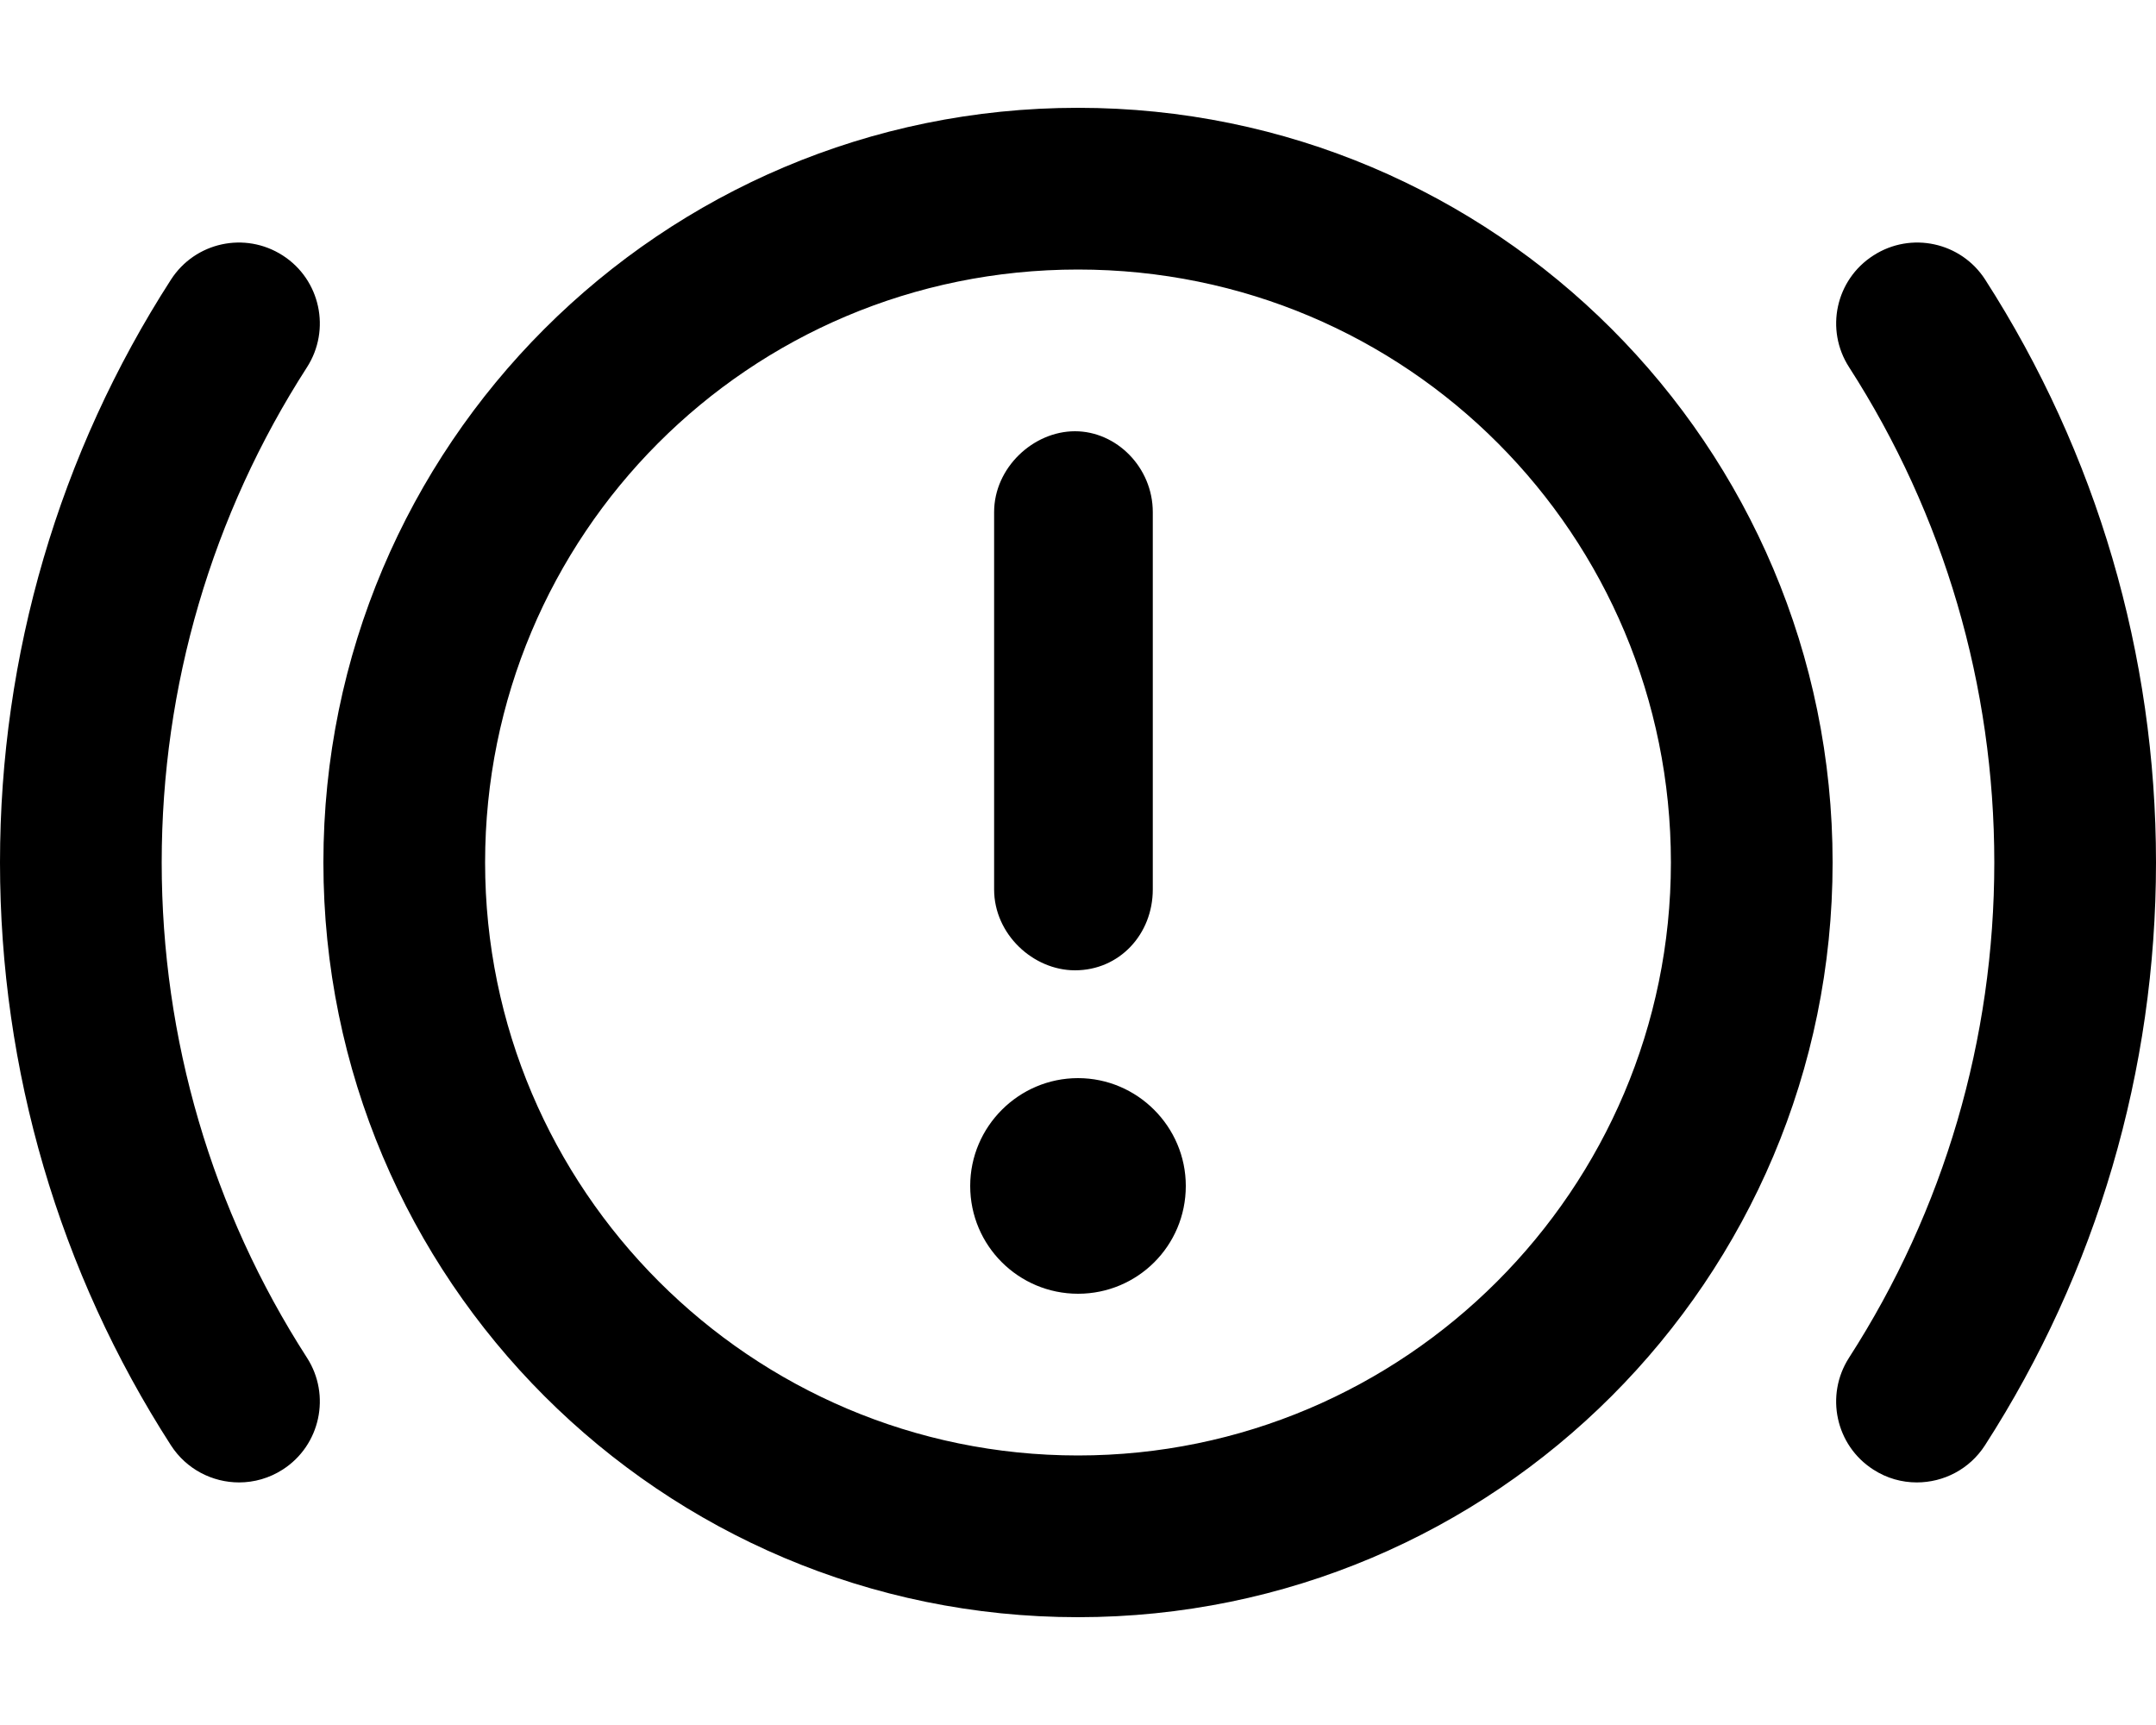 <svg xmlns="http://www.w3.org/2000/svg" viewBox="0 0 640 512"><!--! Font Awesome Pro 6.0.0-beta1 by @fontawesome - https://fontawesome.com License - https://fontawesome.com/license (Commercial License) --><path d="M319.1 288c13.25 0 23.1-10.75 23.1-24v-112c0-13.25-10.75-24-23.1-24S295.1 138.8 295.1 152v112C295.1 277.3 306.7 288 319.1 288zM320 320C302.4 320 288 334.4 288 352c0 17.75 14.39 32 32.02 32S352 369.8 352 352C352 334.4 337.6 320 320 320zM320 32C196.3 32 96 132.3 96 256c0 123.7 100.3 224 224 224c123.7 0 224-100.3 224-224C544 132.3 443.7 32 320 32zM320 432c-97.05 0-176-78.95-176-176S222.1 80 320 80s176 78.95 176 176S417 432 320 432zM83.94 75.83C72.72 68.61 57.91 71.88 50.75 83C17.56 134.5 0 194.4 0 256s17.56 121.5 50.75 173C55.34 436.1 63.06 440 70.97 440c4.438 0 8.938-1.234 12.97-3.828C95.09 429 98.28 414.1 91.13 403C62.91 359.2 48 308.4 48 256s14.91-103.2 43.13-147C98.28 97.86 95.09 83 83.94 75.83zM589.3 83c-7.156-11.12-22-14.39-33.19-7.172C544.9 83 541.7 97.86 548.9 109C577.1 152.8 592 203.6 592 256s-14.91 103.2-43.13 147c-7.156 11.14-3.969 26 7.188 33.17C560.1 438.8 564.6 440 569 440c7.906 0 15.62-3.875 20.22-11C622.4 377.5 640 317.6 640 256S622.4 134.5 589.3 83z"/></svg>